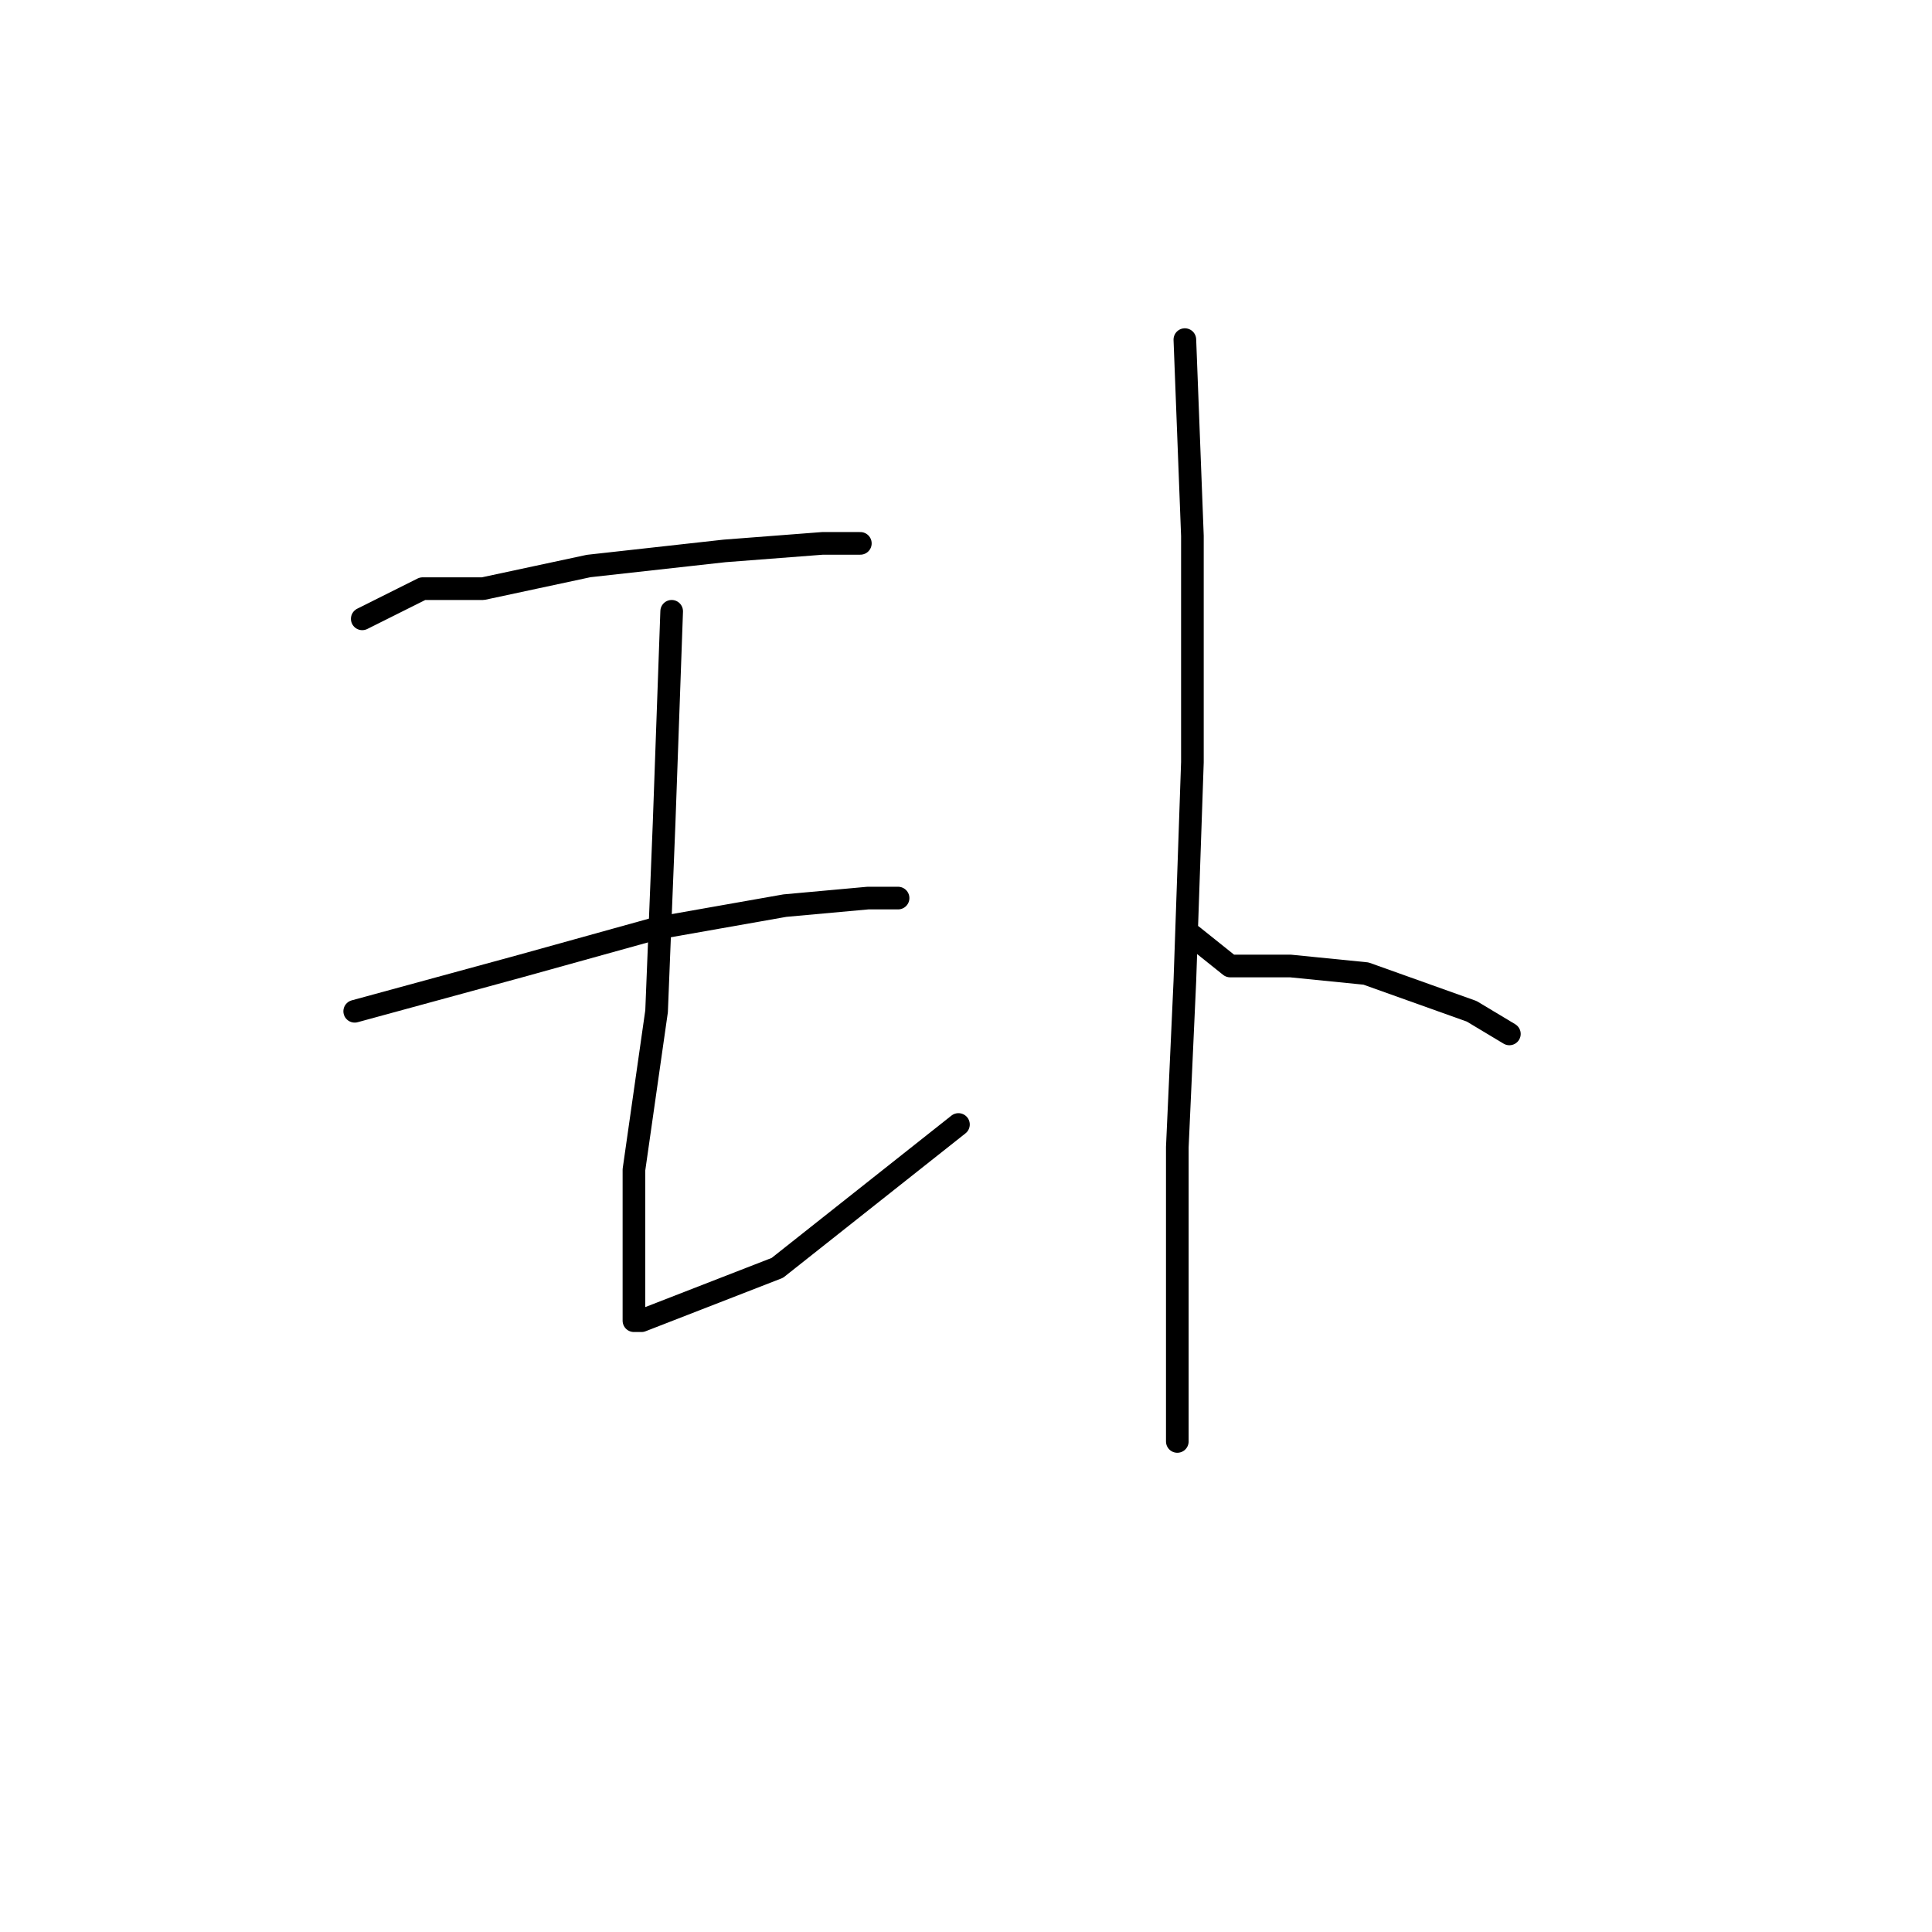 <?xml version="1.0" standalone="no"?>
    <svg width="256" height="256" xmlns="http://www.w3.org/2000/svg" version="1.1">
    <polyline stroke="black" stroke-width="3" stroke-linecap="round" fill="transparent" stroke-linejoin="round" points="48 82 56 78 64 78 78 75 96 73 109 72 114 72 114 72 " />
        <polyline stroke="black" stroke-width="3" stroke-linecap="round" fill="transparent" stroke-linejoin="round" points="47 134 69 128 87 123 104 120 115 119 119 119 119 119 " />
        <polyline stroke="black" stroke-width="3" stroke-linecap="round" fill="transparent" stroke-linejoin="round" points="89 81 88 109 87 134 84 155 84 170 84 174 84 175 85 175 103 168 127 149 127 149 " />
        <polyline stroke="black" stroke-width="3" stroke-linecap="round" fill="transparent" stroke-linejoin="round" points="157 45 158 71 158 101 157 130 156 152 156 173 156 187 156 191 156 191 " />
        <polyline stroke="black" stroke-width="3" stroke-linecap="round" fill="transparent" stroke-linejoin="round" points="158 124 163 128 171 128 181 129 195 134 200 137 200 137 " />
        </svg>